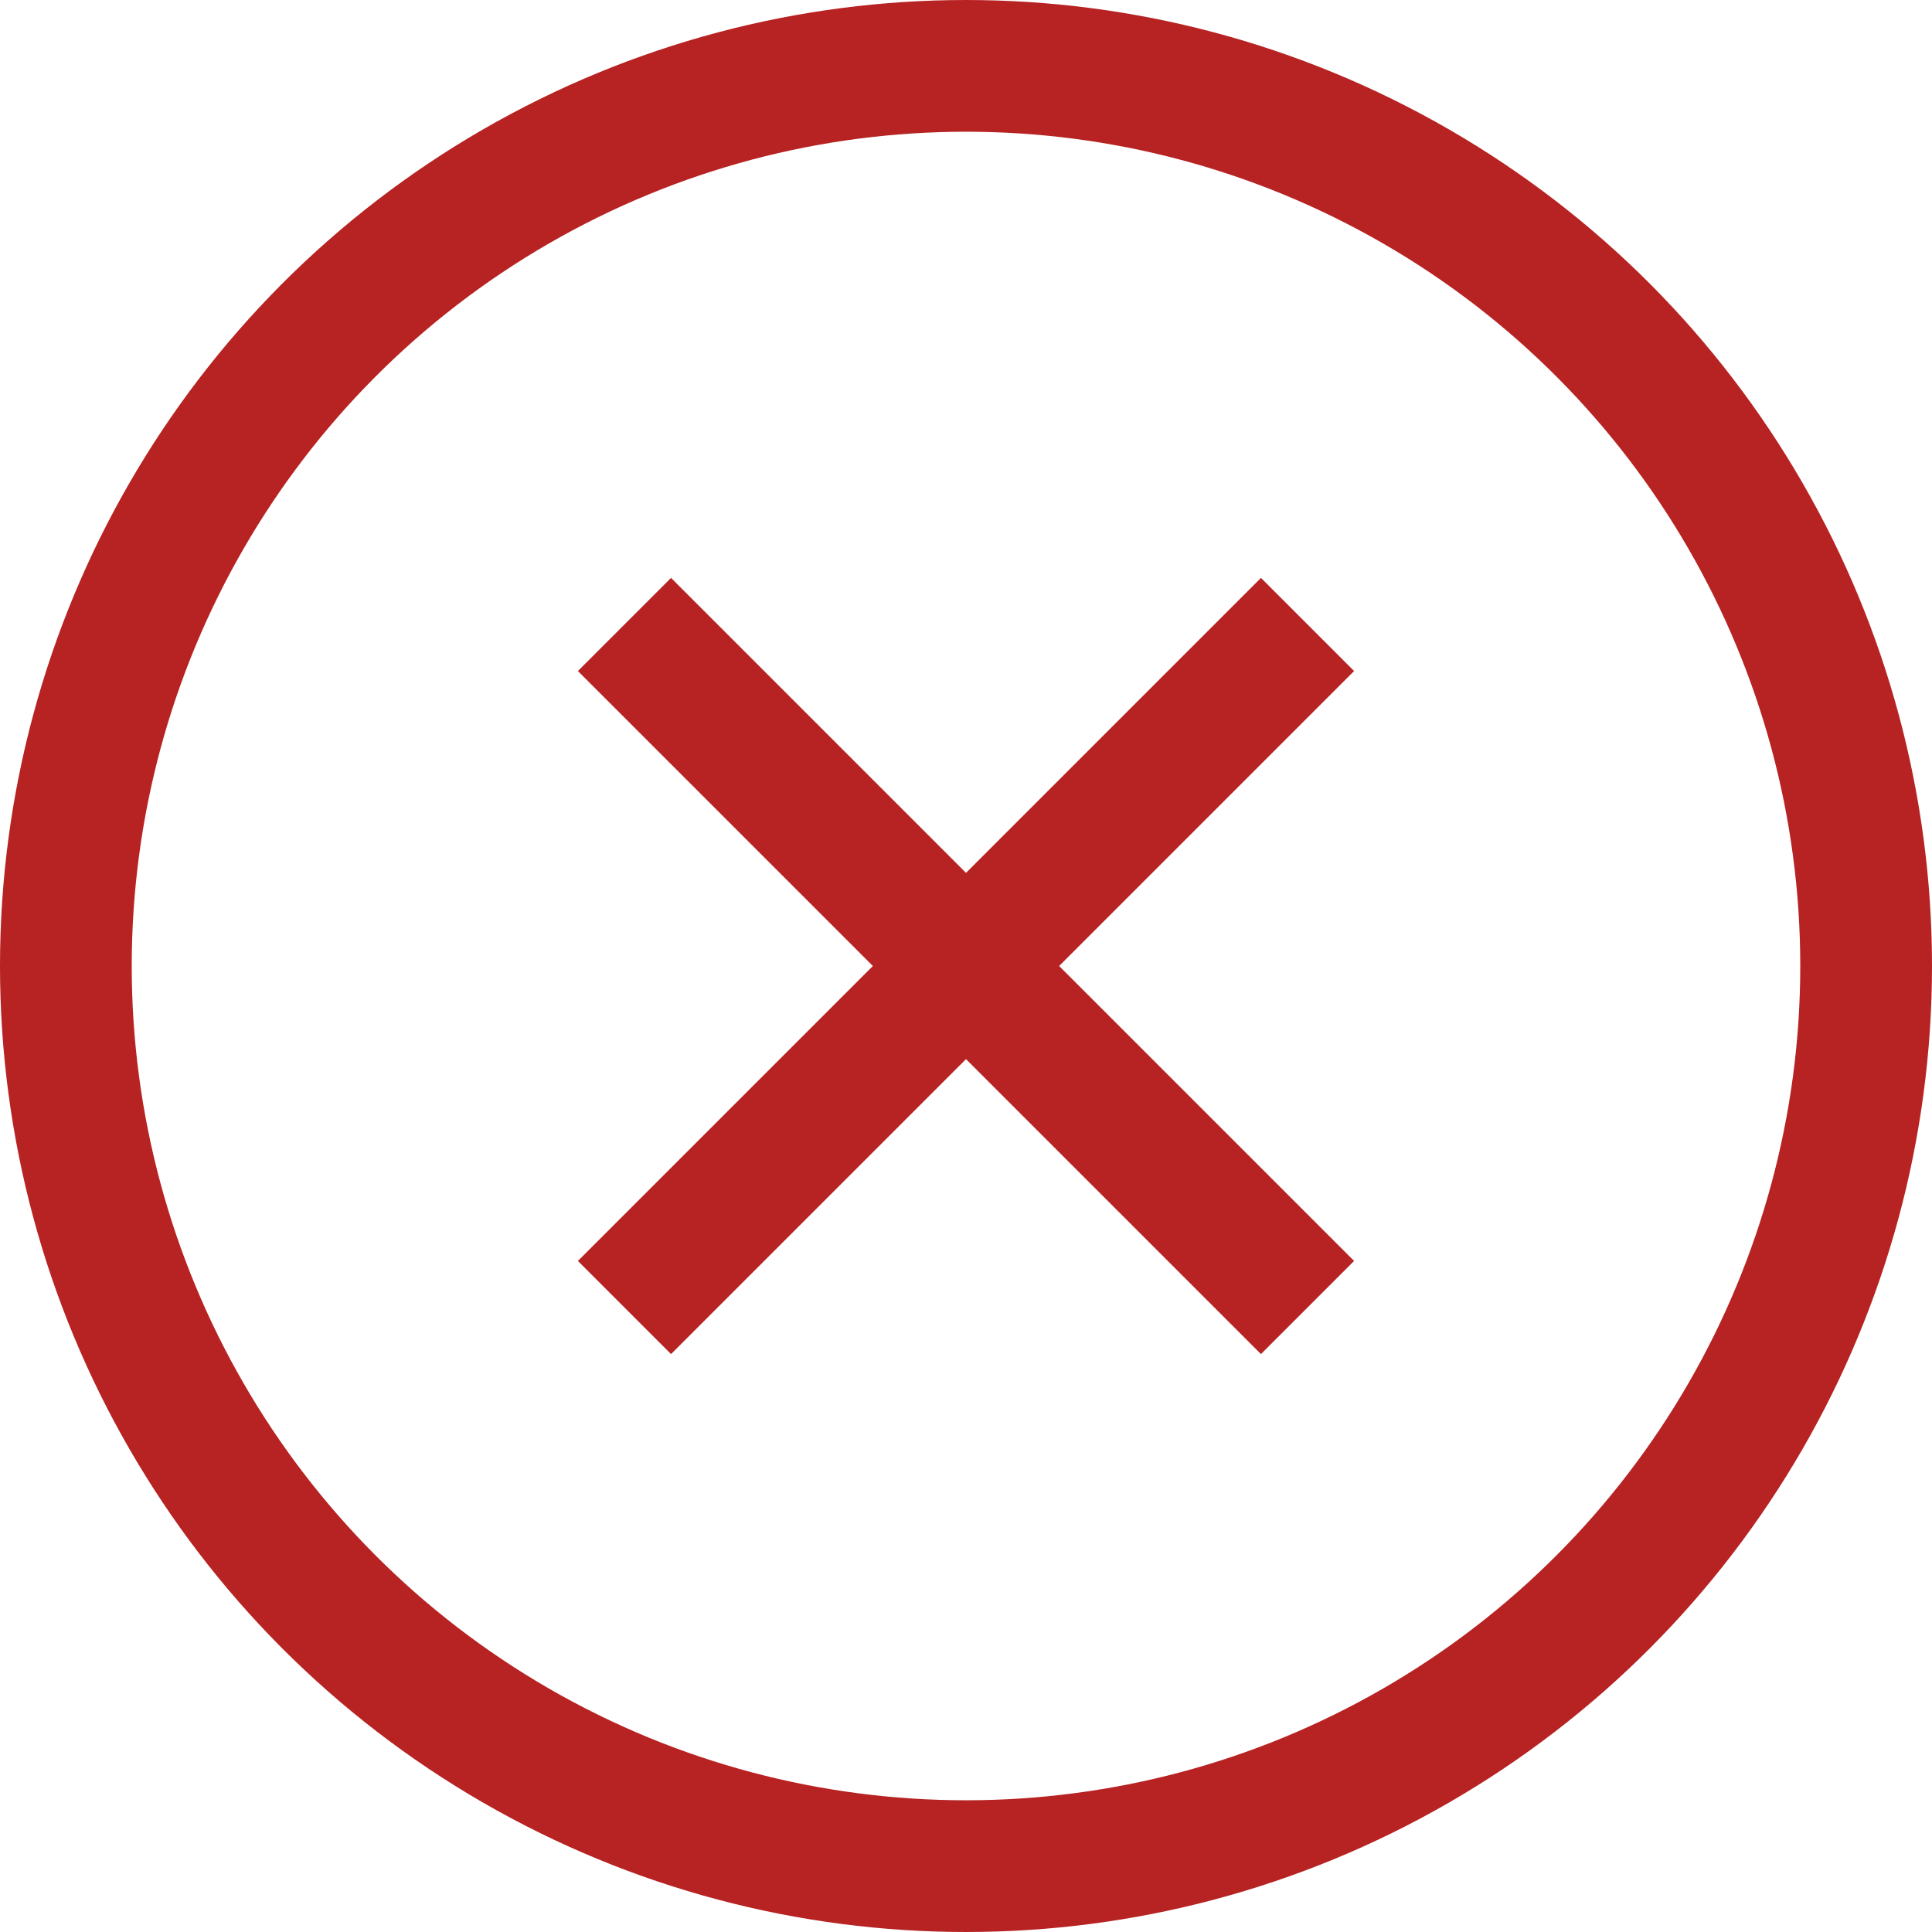<svg width="22" height="22" viewBox="0 0 22 22" fill="none" xmlns="http://www.w3.org/2000/svg">
<circle cx="11" cy="11" r="10.25" stroke="#B72222" stroke-width="1.5"/>
<line x1="7.111" y1="7.111" x2="14.889" y2="14.889" stroke="#B72222" stroke-width="1.5"/>
<line x1="7.111" y1="14.889" x2="14.889" y2="7.111" stroke="#B72222" stroke-width="1.5"/>
</svg>
